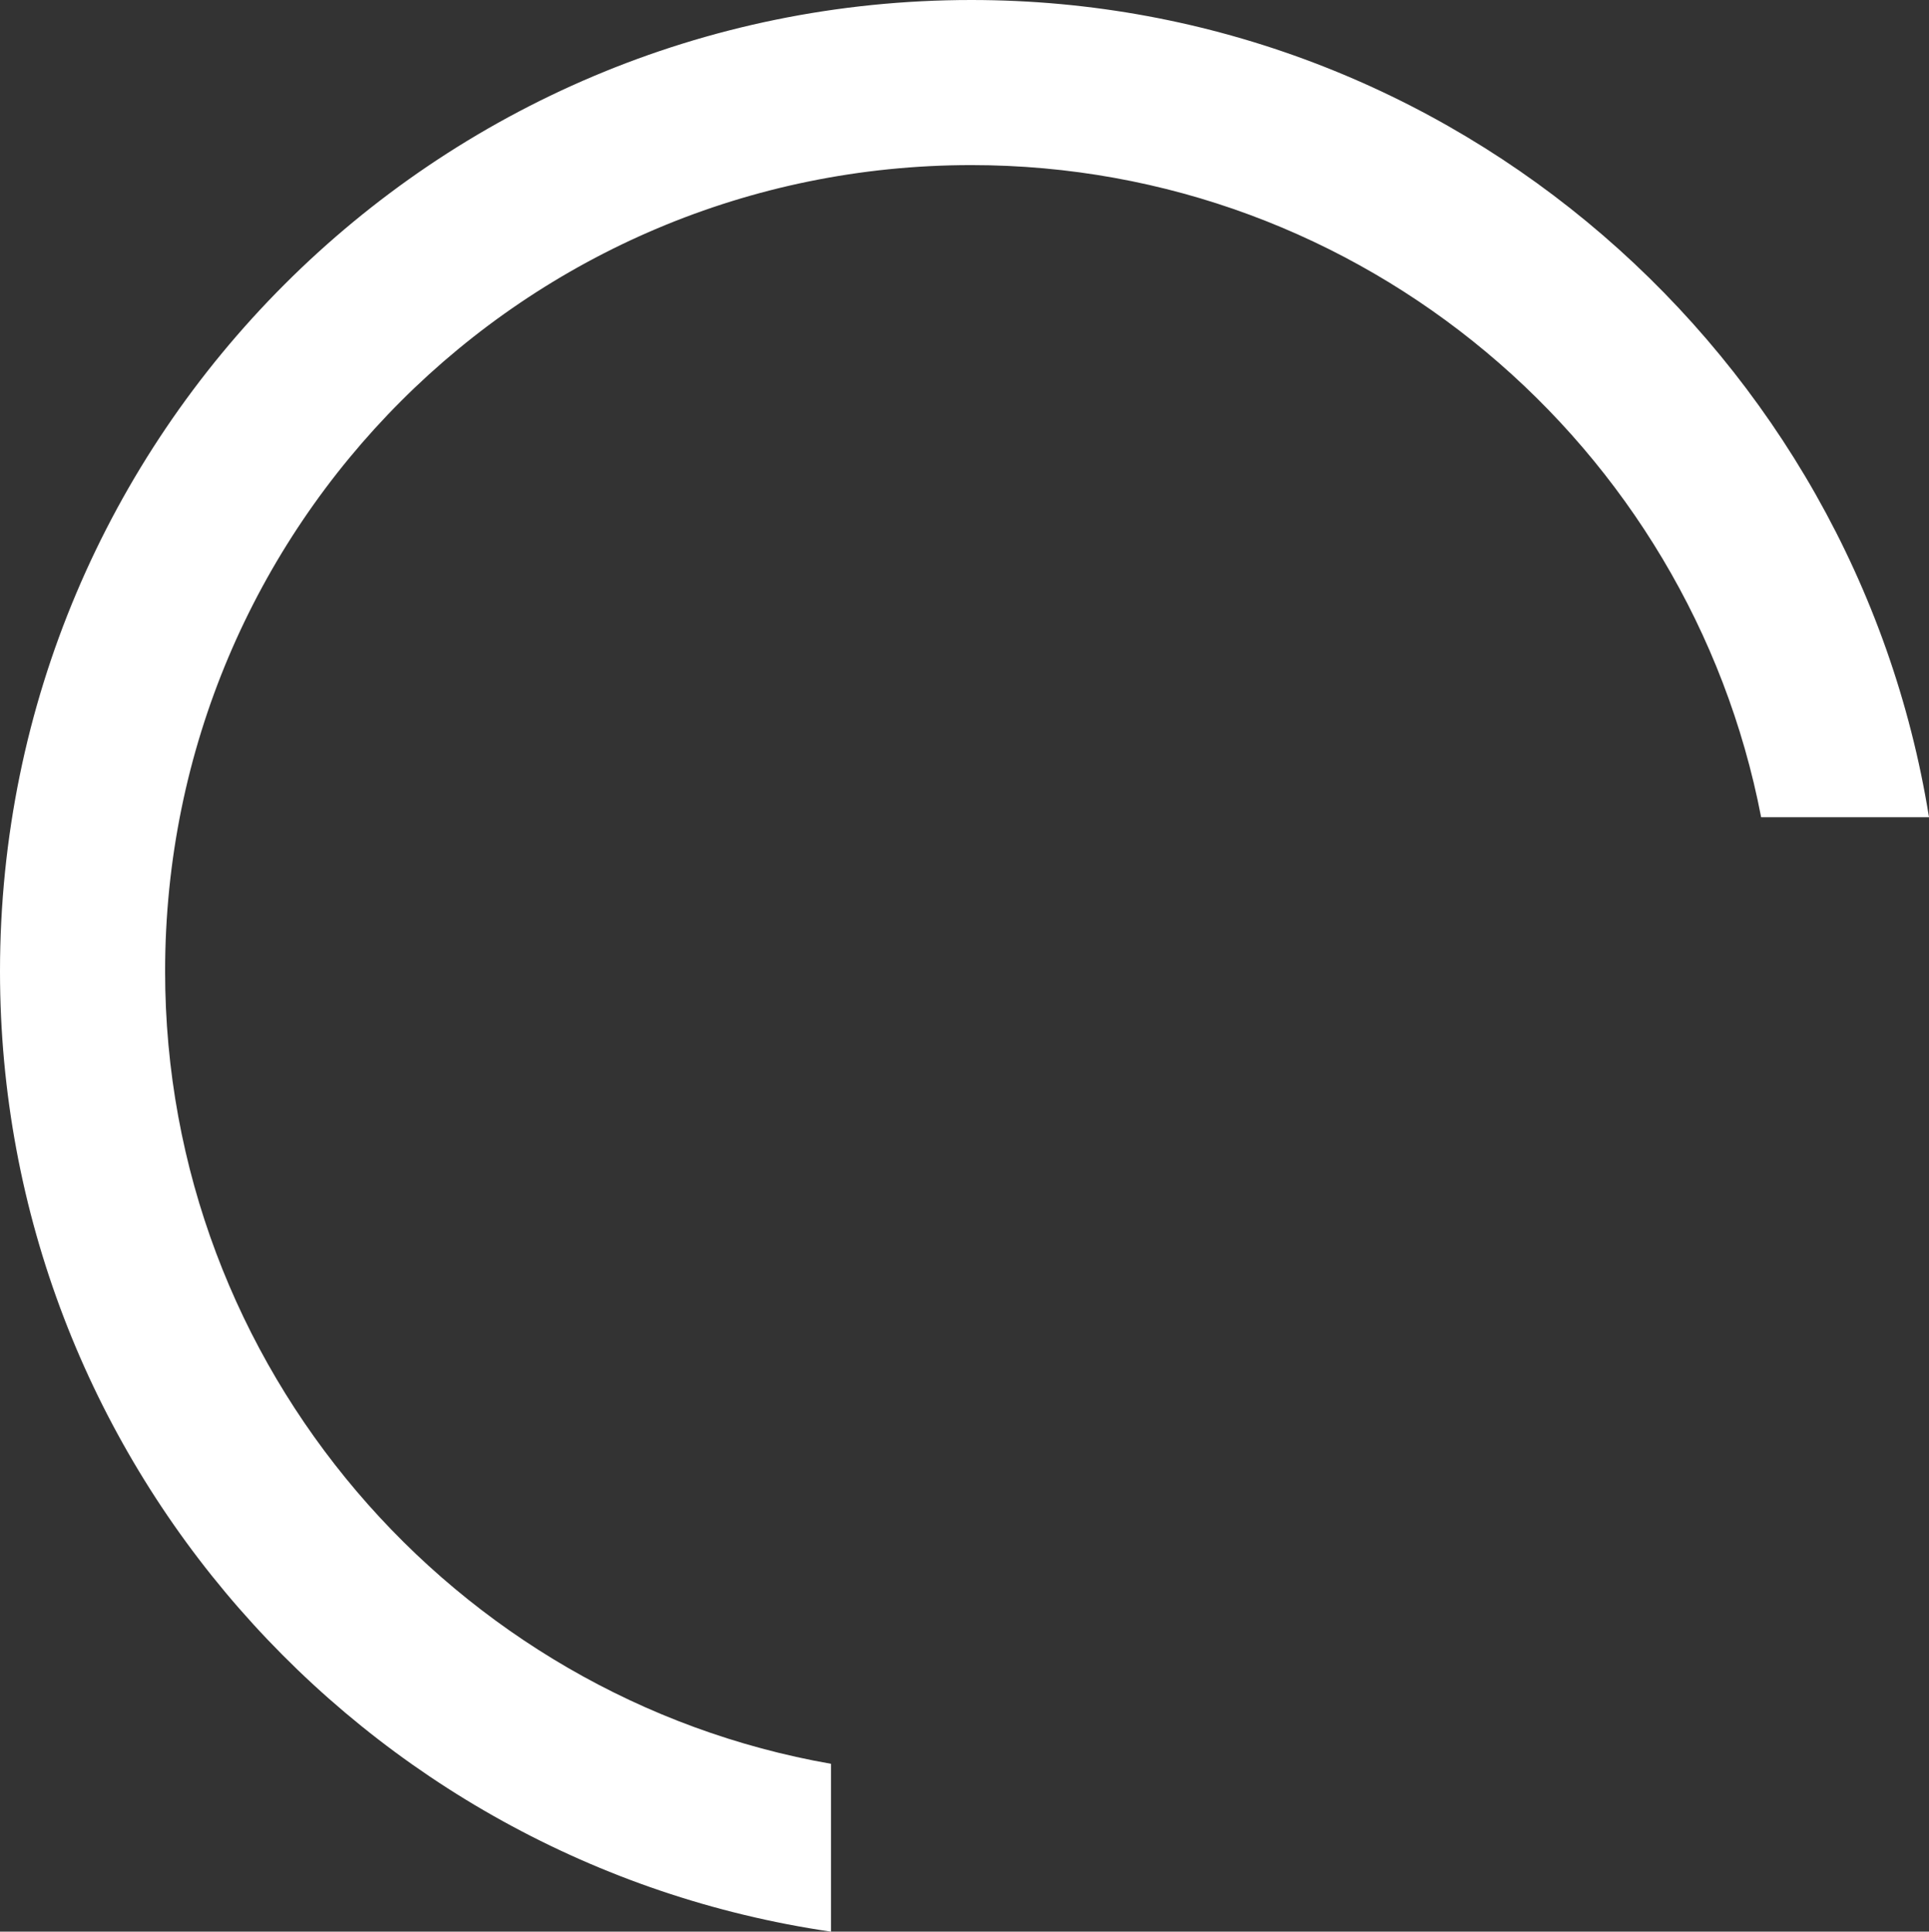 <?xml version="1.0" encoding="utf-8"?>
<!-- Generator: Adobe Illustrator 22.1.0, SVG Export Plug-In . SVG Version: 6.00 Build 0)  -->
<svg version="1.1" id="Layer_1" xmlns="http://www.w3.org/2000/svg" xmlns:xlink="http://www.w3.org/1999/xlink" x="0px" y="0px"
	 viewBox="0 0 70.1 70.2" style="enable-background:new 0 0 70.1 70.2;" xml:space="preserve">
<rect x="0" y="0" width="70.1" height="70.2" fill="#333333" stroke="none"/>
<style type="text/css">
	.st0{fill:#FFFFFF;}
</style>
<g>
	<path class="st0" d="M6,35.3C6,19.1,19.1,6,35.3,6C49.5,6,61.4,16.2,64,29.7h6.1C67.4,12.9,52.8,0,35.3,0C15.8,0,0,15.8,0,35.3
		C0,53,13.1,67.7,30.2,70.2v-6.1C16.5,61.7,6,49.7,6,35.3z"/>
</g>
</svg>

